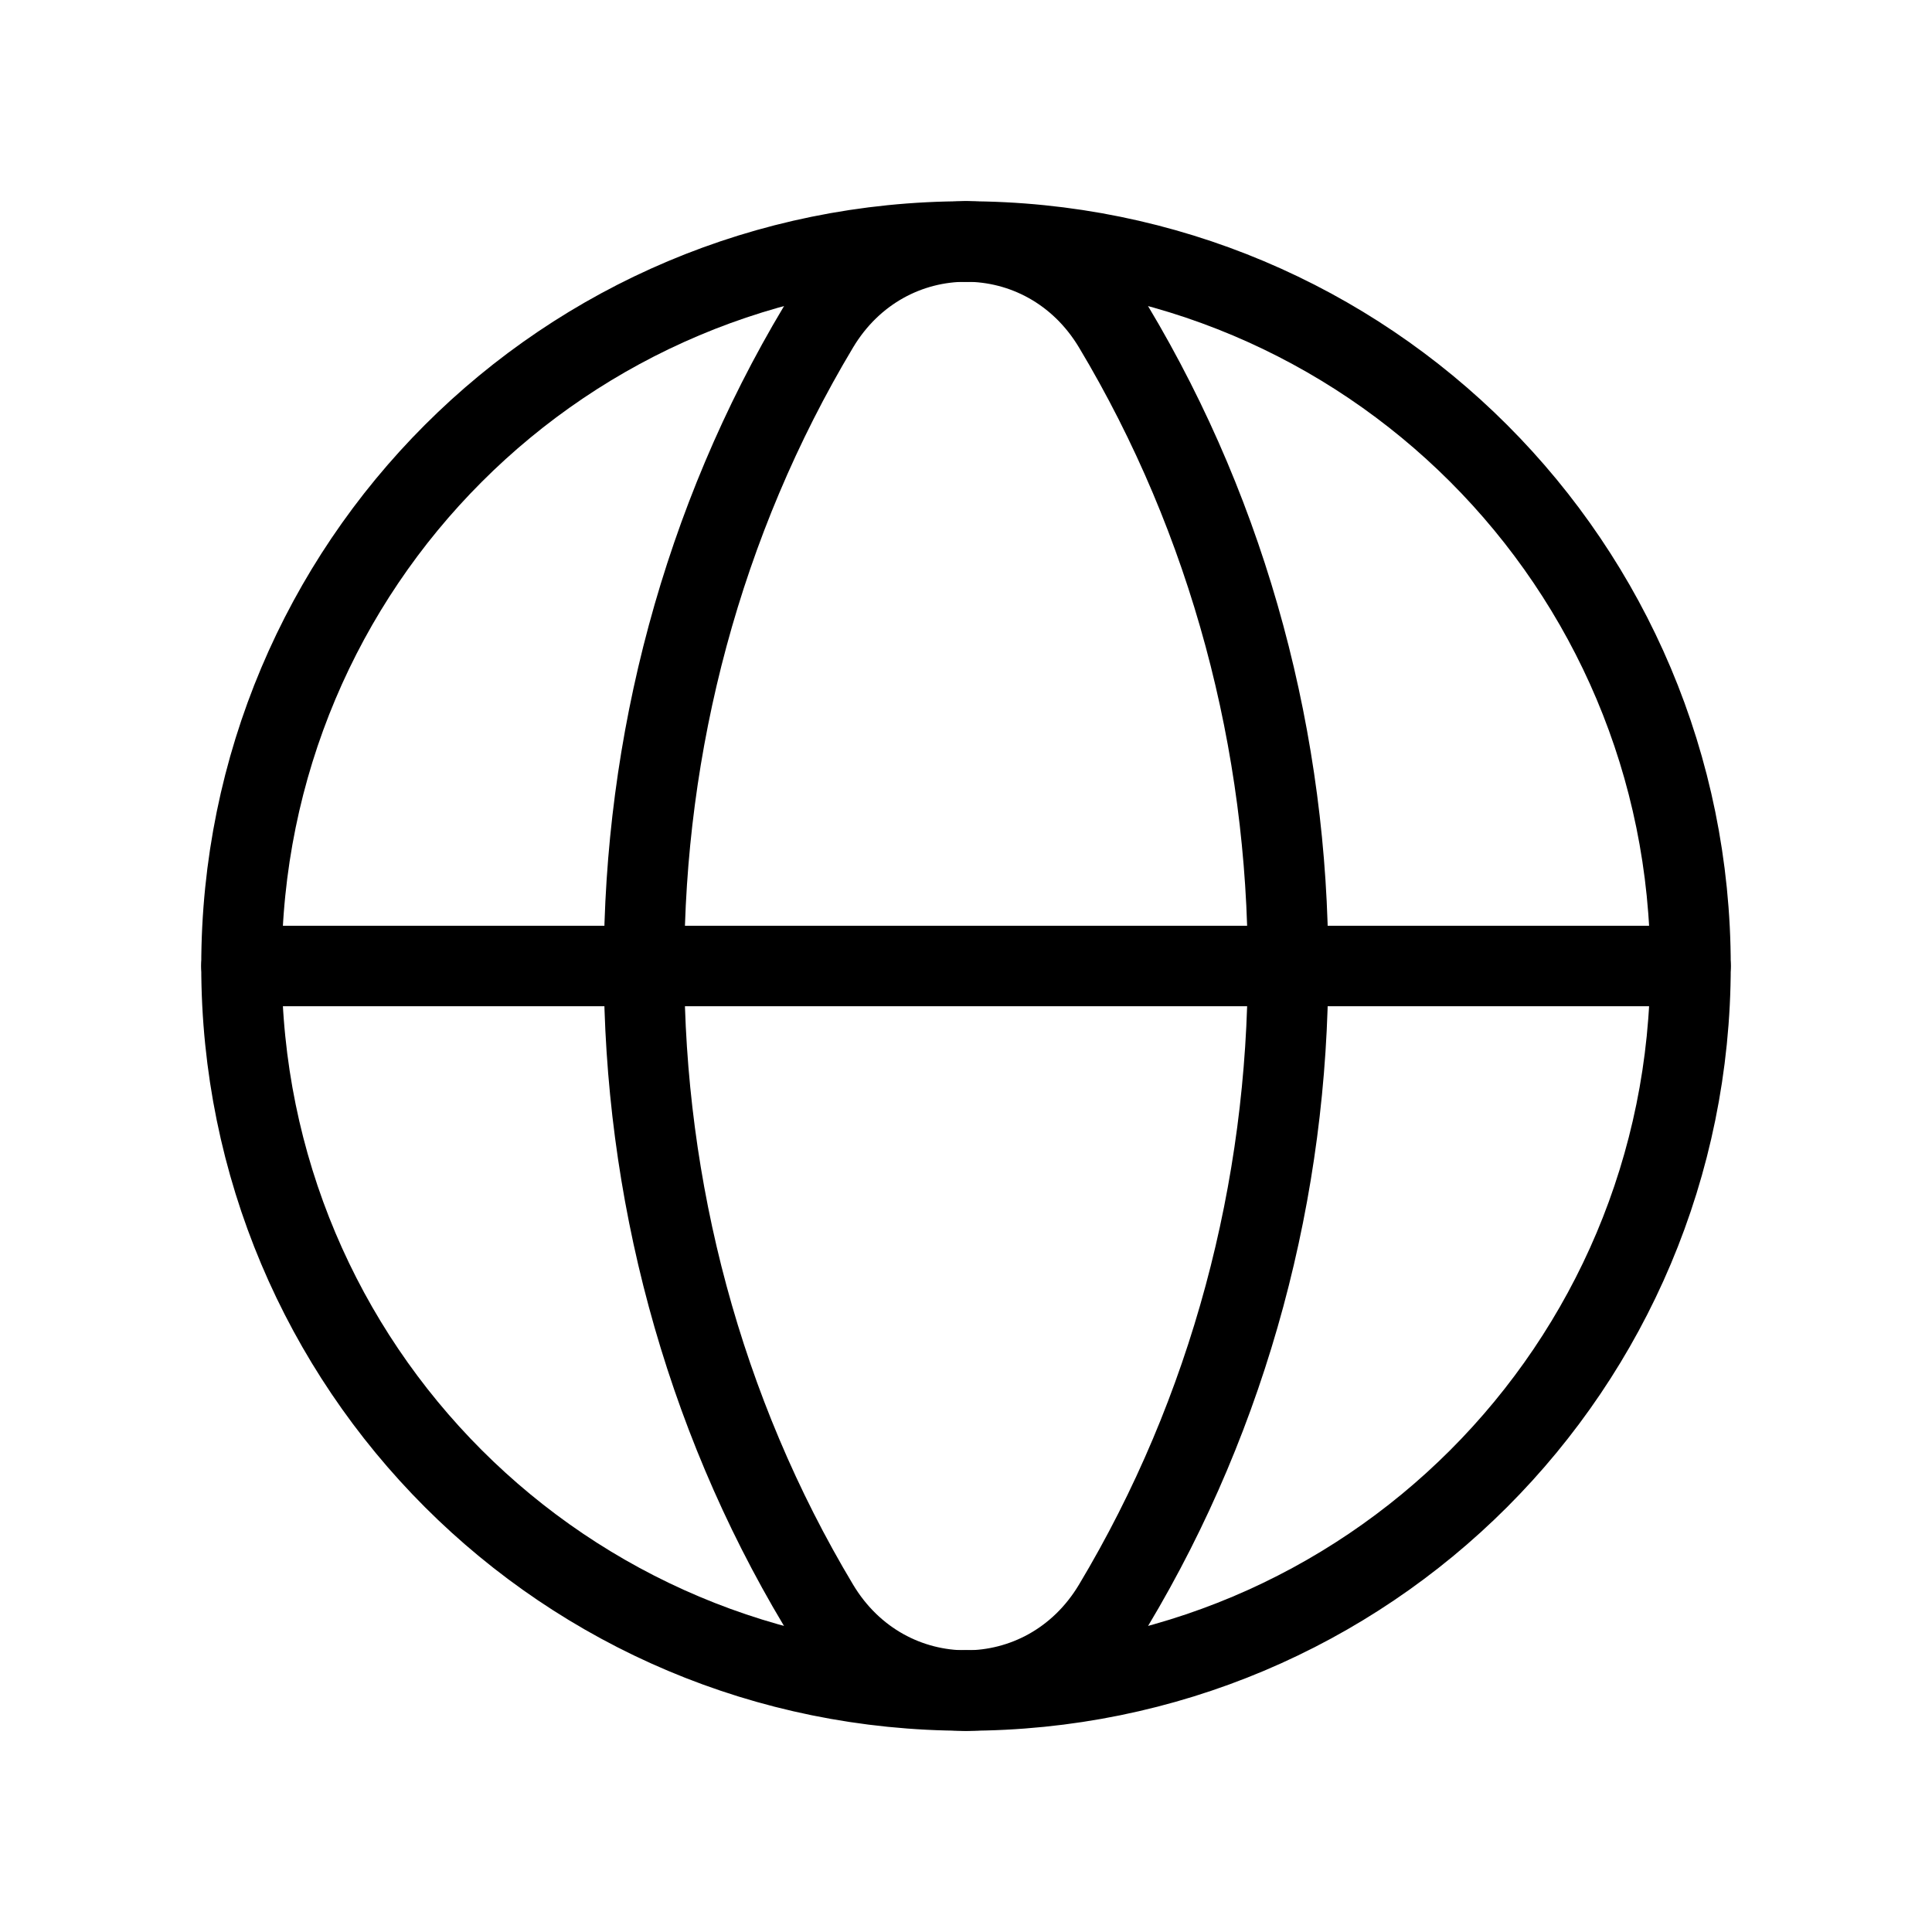 <svg xmlns="http://www.w3.org/2000/svg" width="24" height="24" viewBox="0 0 24 24" fill="none">
  <path d="M12 3C16.982 3 21 7.018 21 12C21 16.982 16.982 21 12 21" stroke="currentColor" stroke-linecap="round" stroke-linejoin="round"/>
  <path d="M12 21C7.018 21 3 16.982 3 12C3 7.018 7.018 3 12 3" stroke="currentColor" stroke-linecap="round" stroke-linejoin="round"/>
  <path fill-rule="evenodd" clip-rule="evenodd" d="M10.168 4.06C7.278 8.885 7.278 15.116 10.168 19.941C11.014 21.354 12.987 21.354 13.833 19.941C16.723 15.116 16.723 8.885 13.833 4.06C12.986 2.647 11.014 2.647 10.168 4.06Z" stroke="currentColor" stroke-linecap="round" stroke-linejoin="round"/>
  <path d="M3 12H21" stroke="currentColor" stroke-linecap="round" stroke-linejoin="round"/>
</svg>